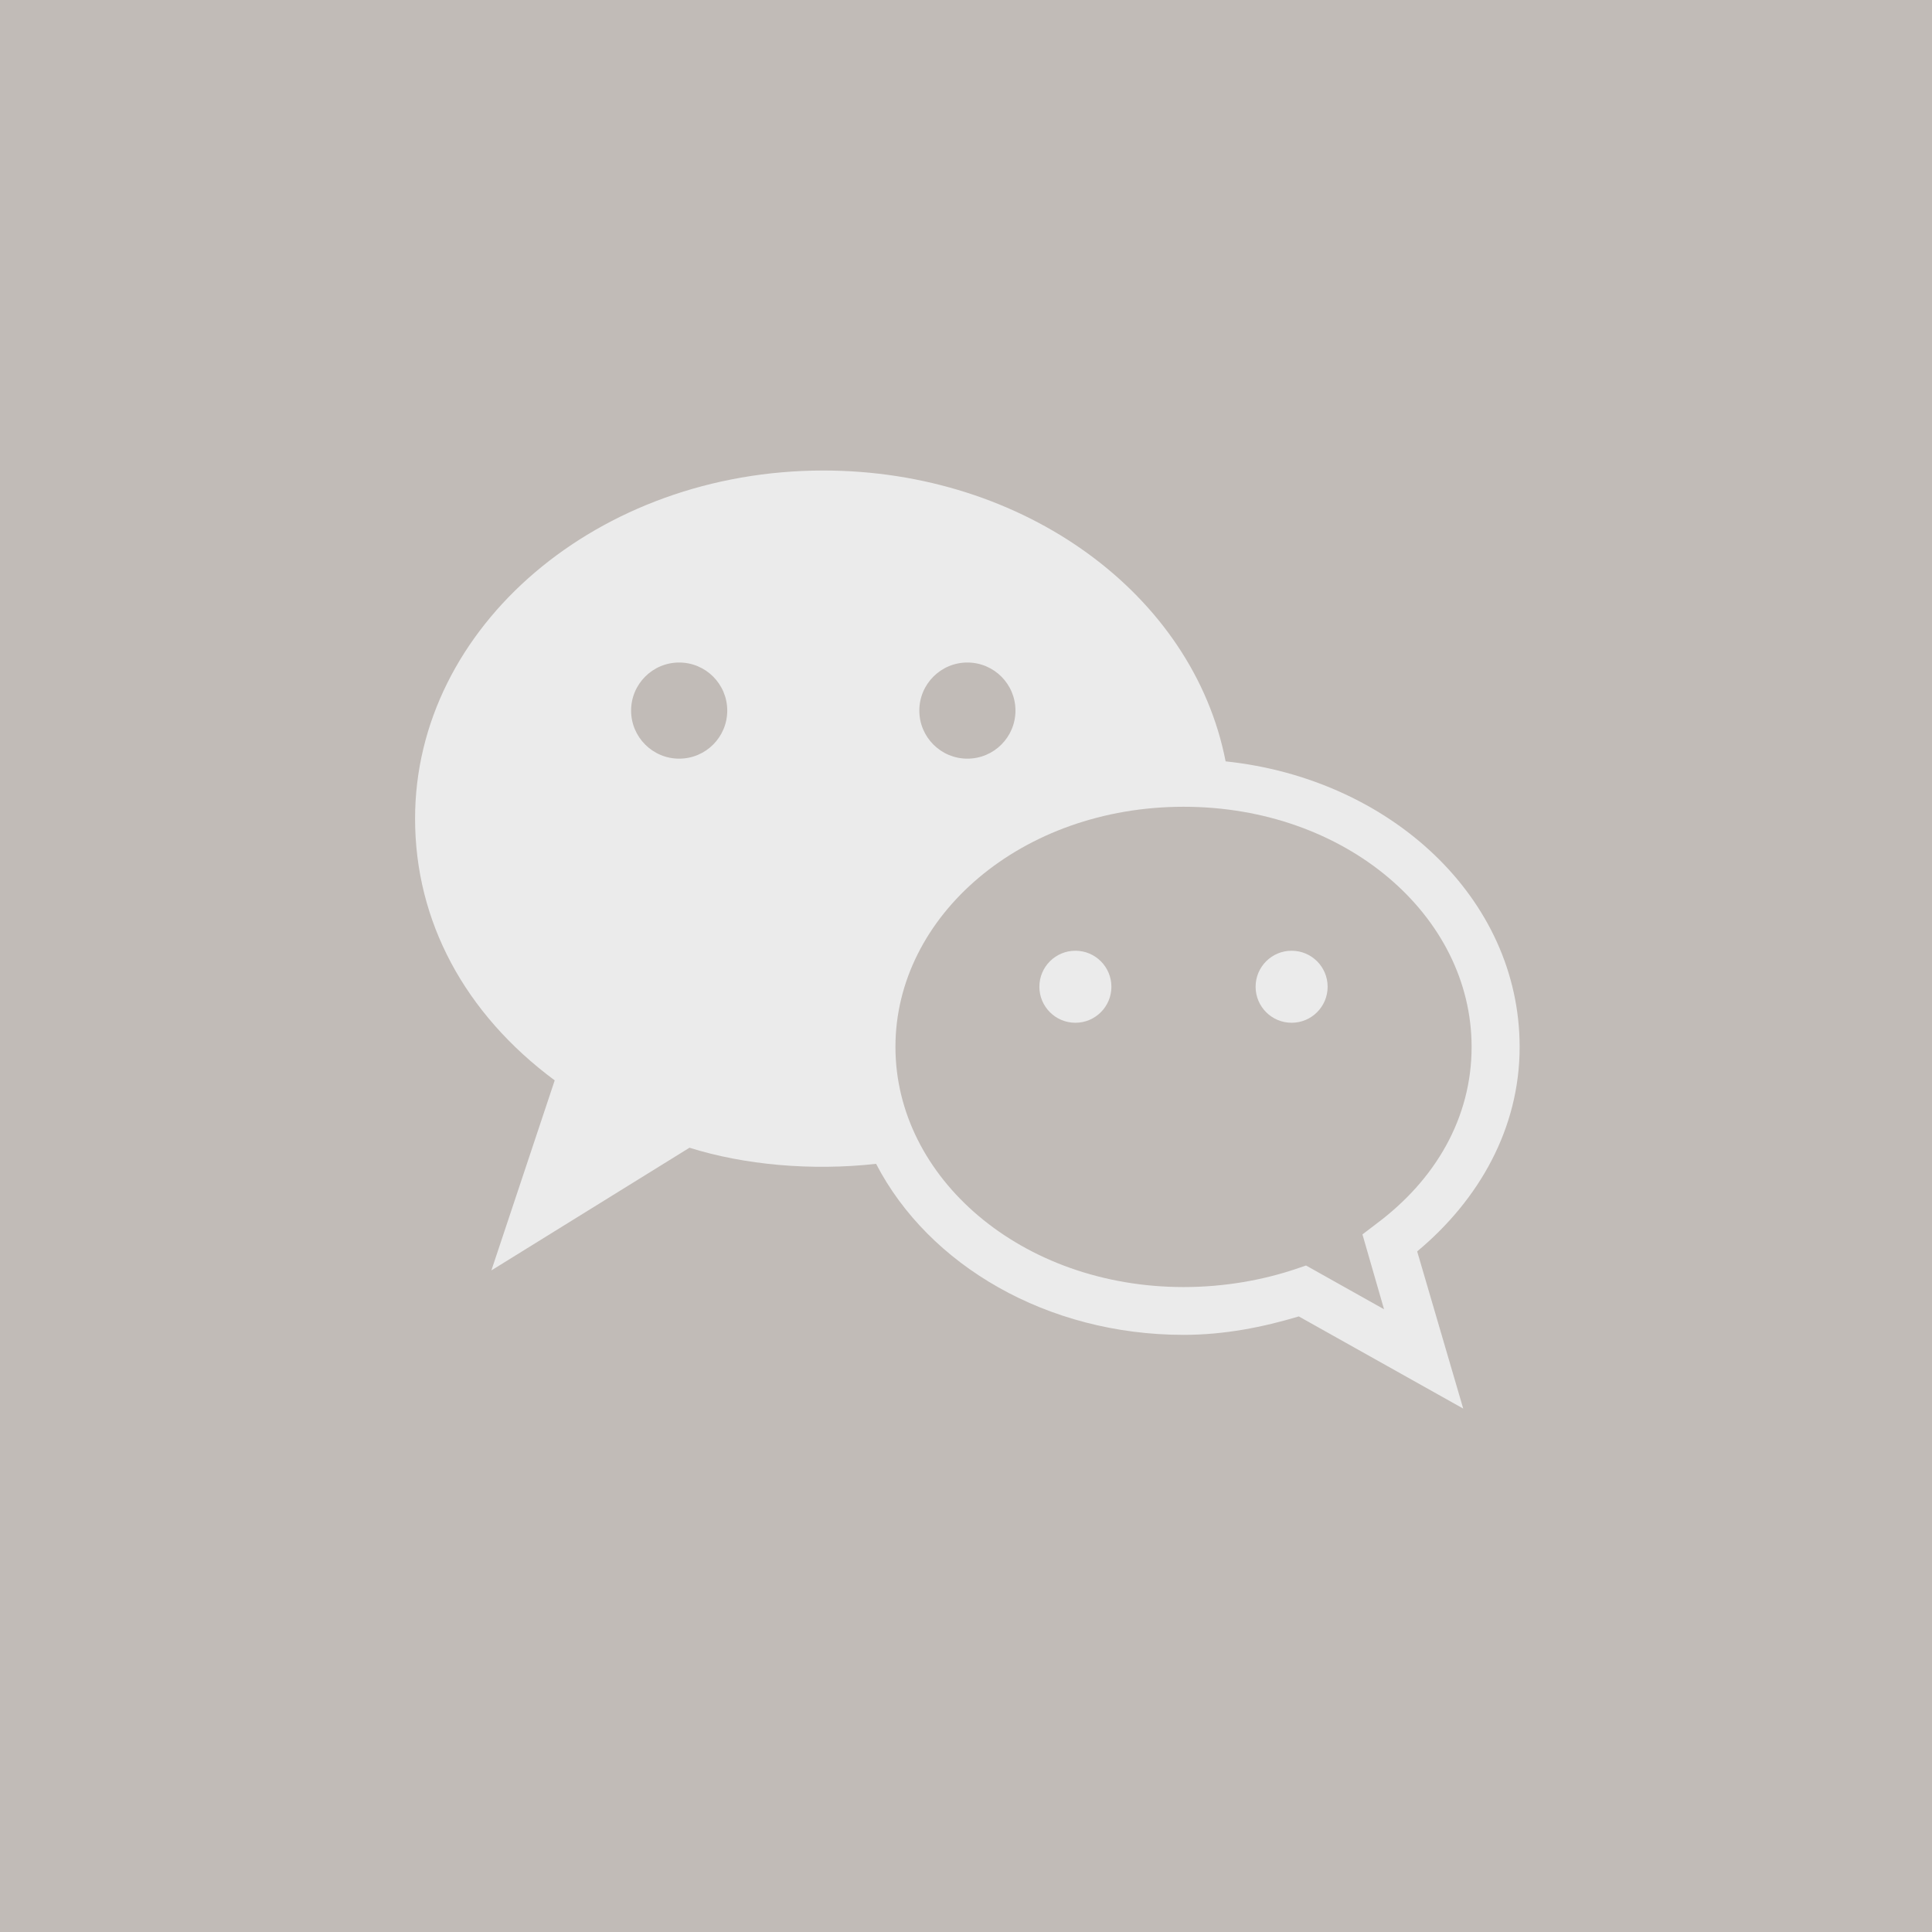 <?xml version="1.0" encoding="UTF-8"?><svg xmlns="http://www.w3.org/2000/svg" viewBox="0 0 50 50"><defs><style>.cls-1 {
  fill: #c1bbb7;
}

.cls-1, .cls-2 {
  stroke-width: 0;
}

.cls-2 {
  fill: #ebebeb;
}
</style></defs><g id="Calque_16"><rect class="cls-1" width="50" height="50"></rect></g><g id="wechat"><path class="cls-2" d="m36.676,32.385l1.192,4.069-4.255-2.385c-.924.276-1.915.477-2.981.477-3.525,0-6.595-1.796-7.959-4.426-1.669.186-3.406.03-4.829-.417l-5.127,3.175,1.639-4.918c-2.332-1.729-3.614-4.121-3.614-6.774,0-4.97,4.739-9.009,10.567-9.009,5.194,0,9.568,3.204,10.41,7.527,4.255.447,7.609,3.532,7.609,7.392,0,2.109-1.051,3.957-2.653,5.291Z"></path><circle class="cls-1" cx="25.036" cy="18.39" r="1.244"></circle><circle class="cls-1" cx="17.577" cy="18.39" r="1.244"></circle><path class="cls-1" d="m35.603,31.685l-.343.261.559,1.938-2.019-1.133-.261.089c-.864.291-1.863.469-2.906.469-4.195,0-7.459-2.824-7.459-6.215s3.264-6.215,7.459-6.215,7.452,2.817,7.452,6.215c0,1.833-.932,3.443-2.482,4.59Z"></path><circle class="cls-2" cx="33.427" cy="25.537" r=".932"></circle><circle class="cls-2" cx="27.831" cy="25.537" r=".932"></circle></g></svg>